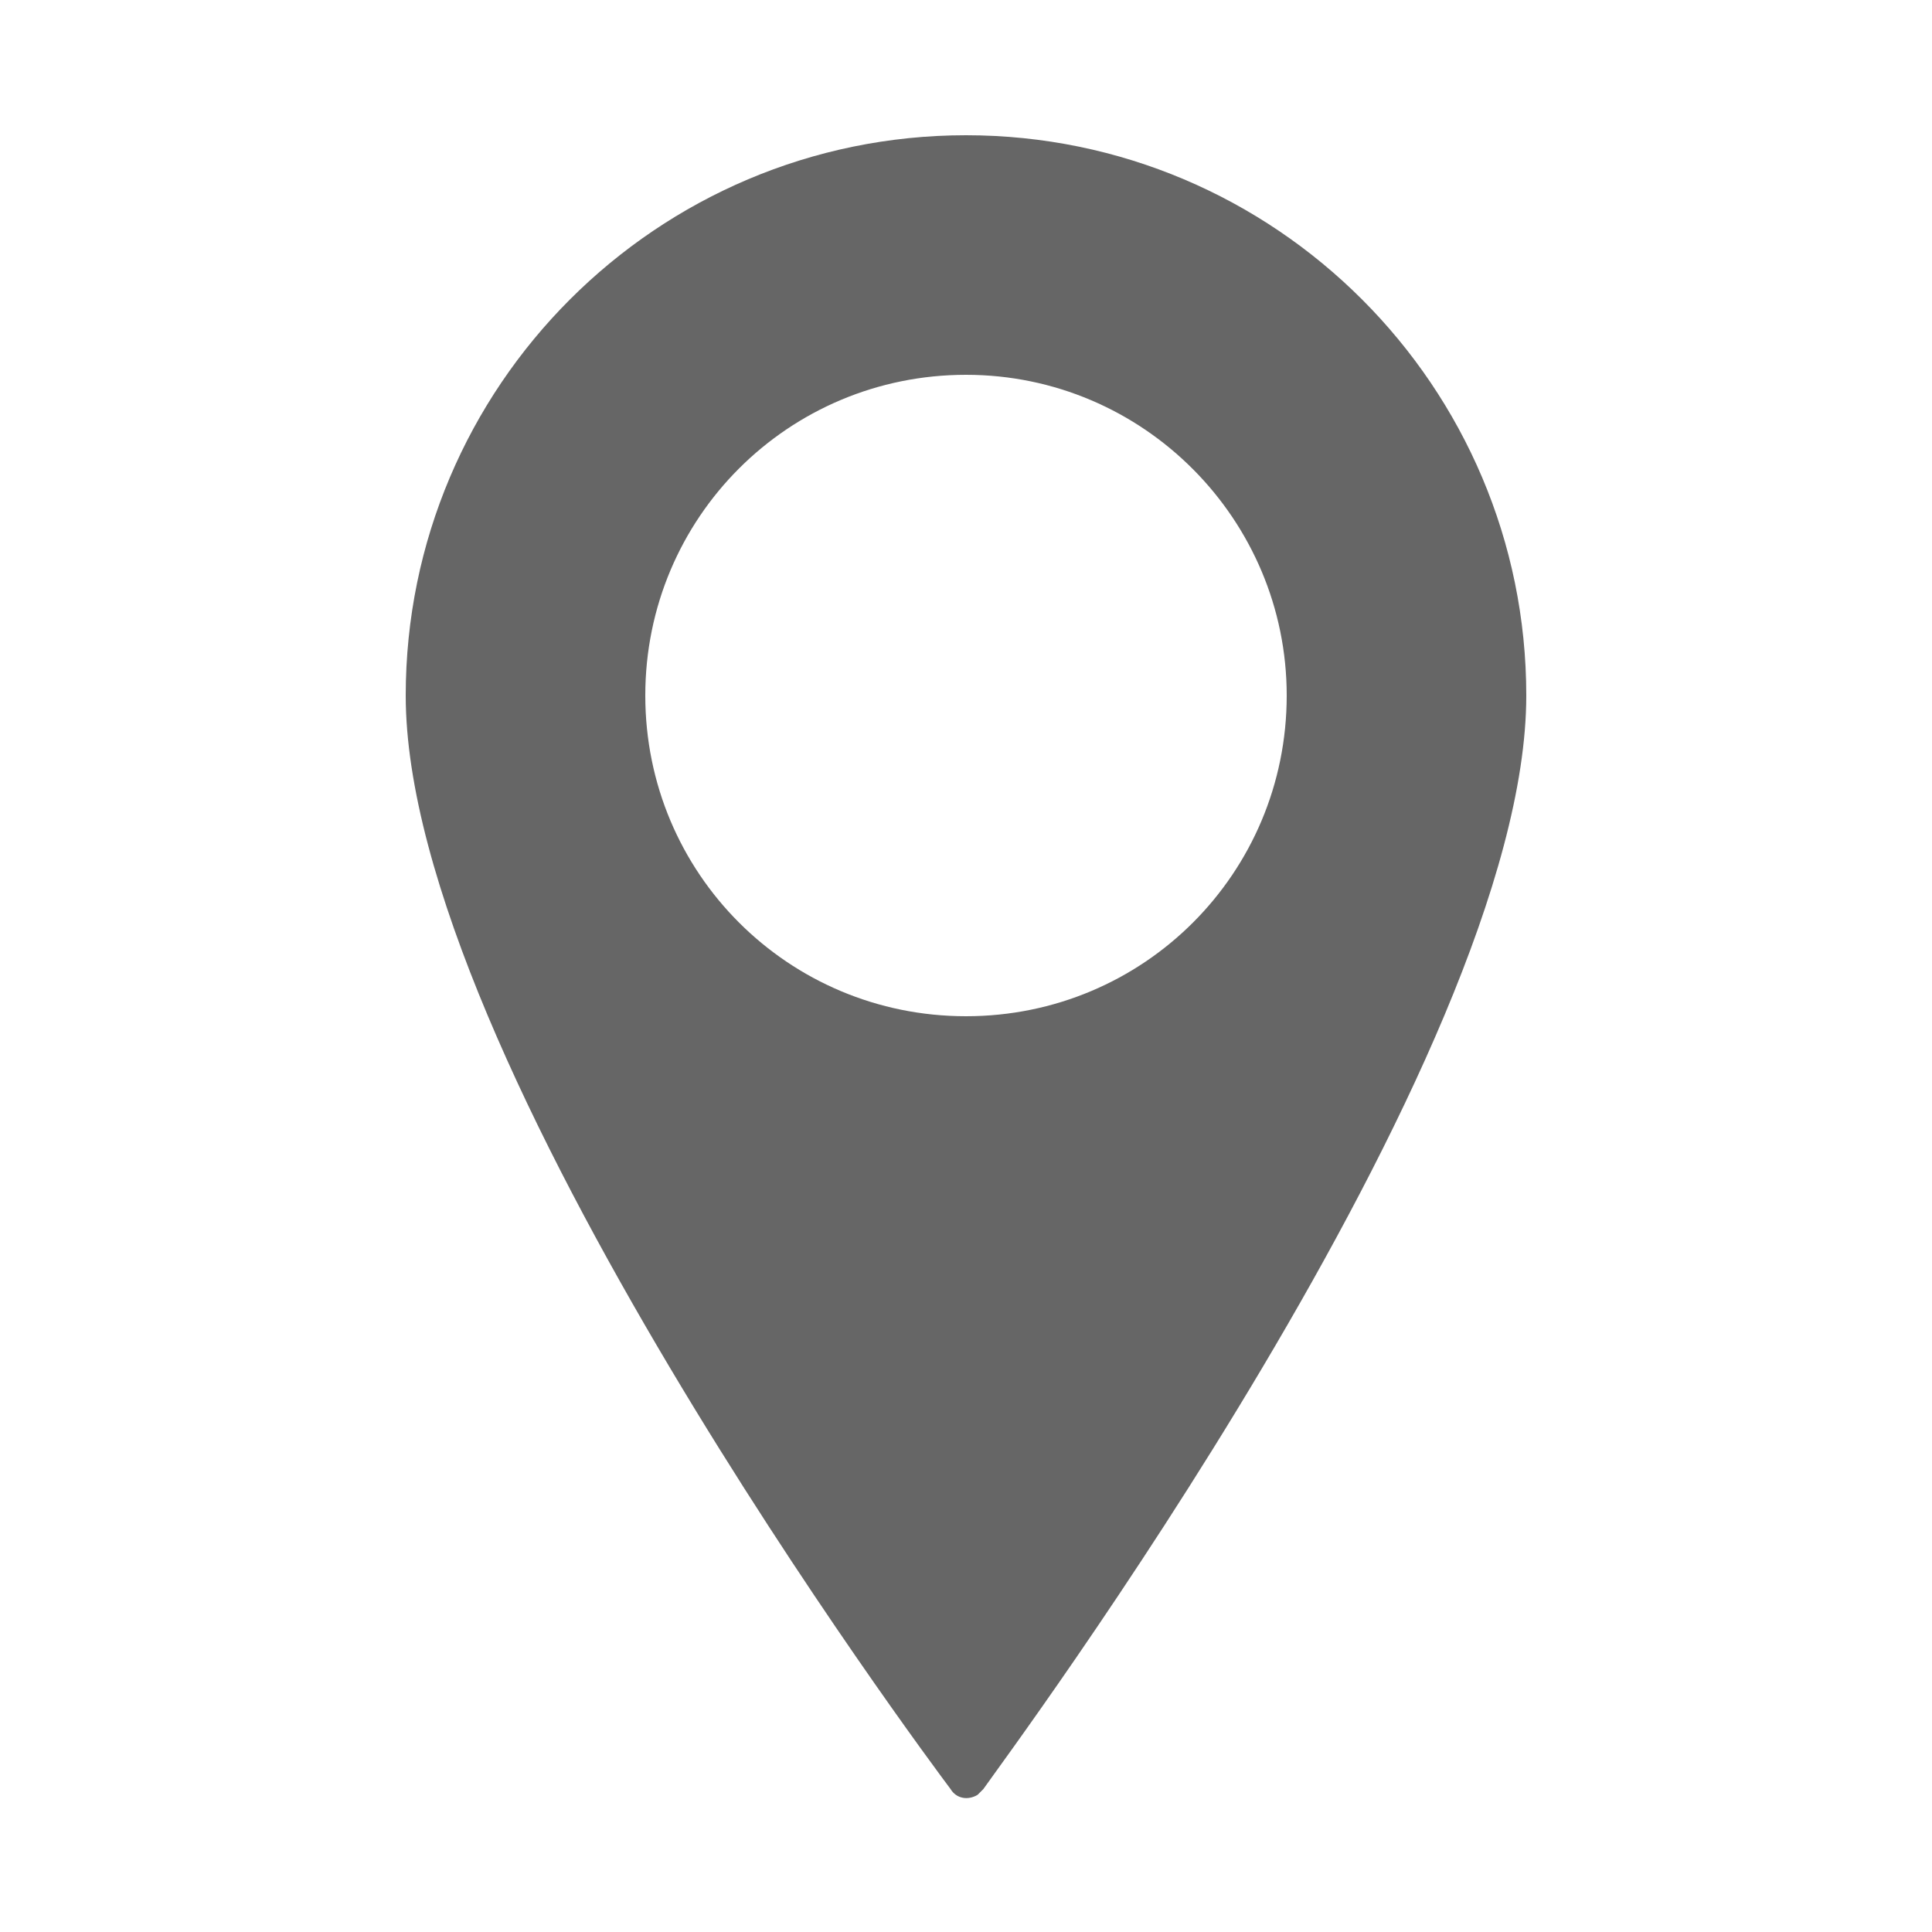 <?xml version="1.0" encoding="utf-8"?>
<!-- Generator: Adobe Illustrator 26.1.0, SVG Export Plug-In . SVG Version: 6.00 Build 0)  -->
<svg version="1.1" id="Calque_1" xmlns="http://www.w3.org/2000/svg" xmlns:xlink="http://www.w3.org/1999/xlink" x="0px" y="0px"
	 viewBox="0 0 100 100" style="enable-background:new 0 0 100 100;" xml:space="preserve">
<style type="text/css">
	.st0{fill:#666666;}
</style>
<path class="st0" d="M50,7C34,7,21,20,21,36c0,18.8,27,55,28.2,56.6c0.3,0.5,0.9,0.6,1.4,0.3c0,0,0,0,0,0c0.1-0.1,0.2-0.2,0.3-0.3
	C52,91,79,54.8,79,36C79,20,66,7,50,7z M50,52.6c-9.2,0-16.6-7.4-16.6-16.6c0-9.2,7.4-16.6,16.6-16.6S66.6,26.9,66.6,36
	C66.6,45.2,59.2,52.6,50,52.6z"/>
</svg>
